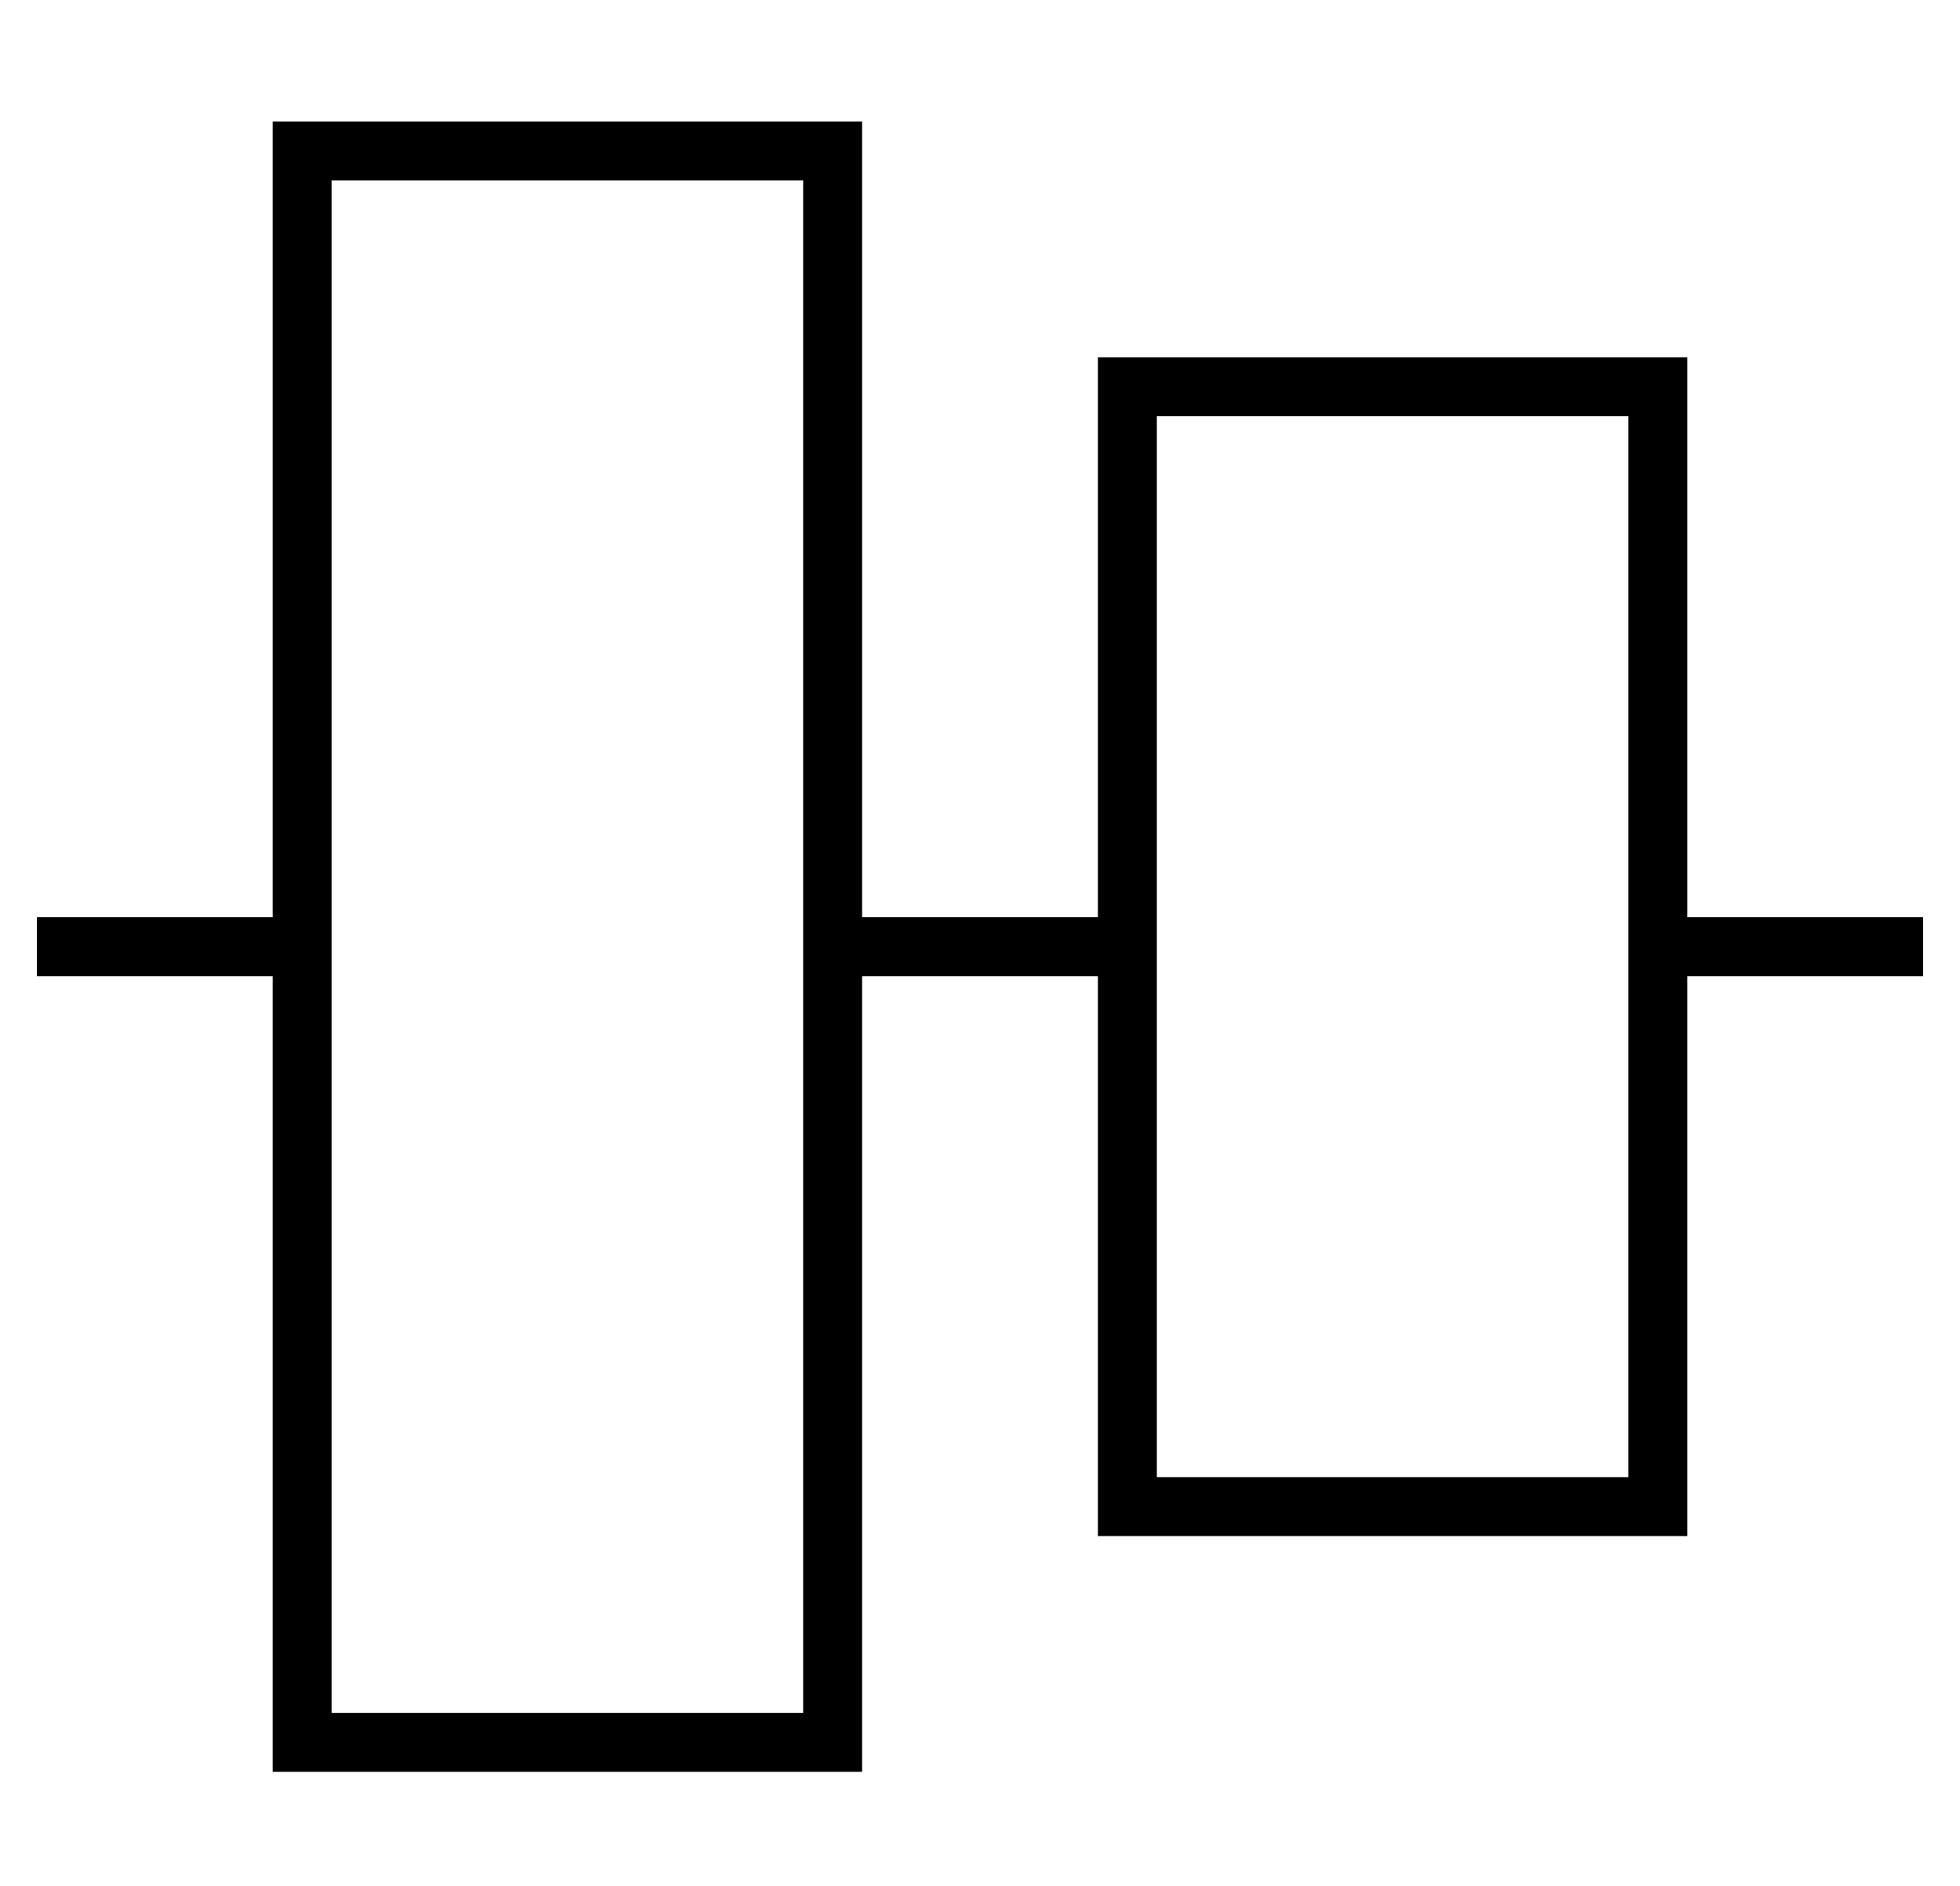 <?xml version="1.0" standalone="no"?>
<!DOCTYPE svg PUBLIC "-//W3C//DTD SVG 1.1//EN" "http://www.w3.org/Graphics/SVG/1.1/DTD/svg11.dtd" >
<svg xmlns="http://www.w3.org/2000/svg" xmlns:xlink="http://www.w3.org/1999/xlink" version="1.1" viewBox="-10 -40 532 512">
   <path fill="currentColor"
d="M208 9v200v-200v200v16v0v200v0h-128v0v-416v0h128v0zM224 209v-200v200v-200v-16v0h-16h-144v16v0v200v0h-64v0v16v0h64v0v200v0v16v0h16h144v-16v0v-200v0h64v0v136v0v16v0h16h144v-16v0v-136v0h64v0v-16v0h-64v0v-136v0v-16v0h-16h-144v16v0v136v0h-64v0zM304 209
v-136v136v-136h128v0v136v0v16v0v136v0h-128v0v-136v0v-16v0z" />
</svg>
